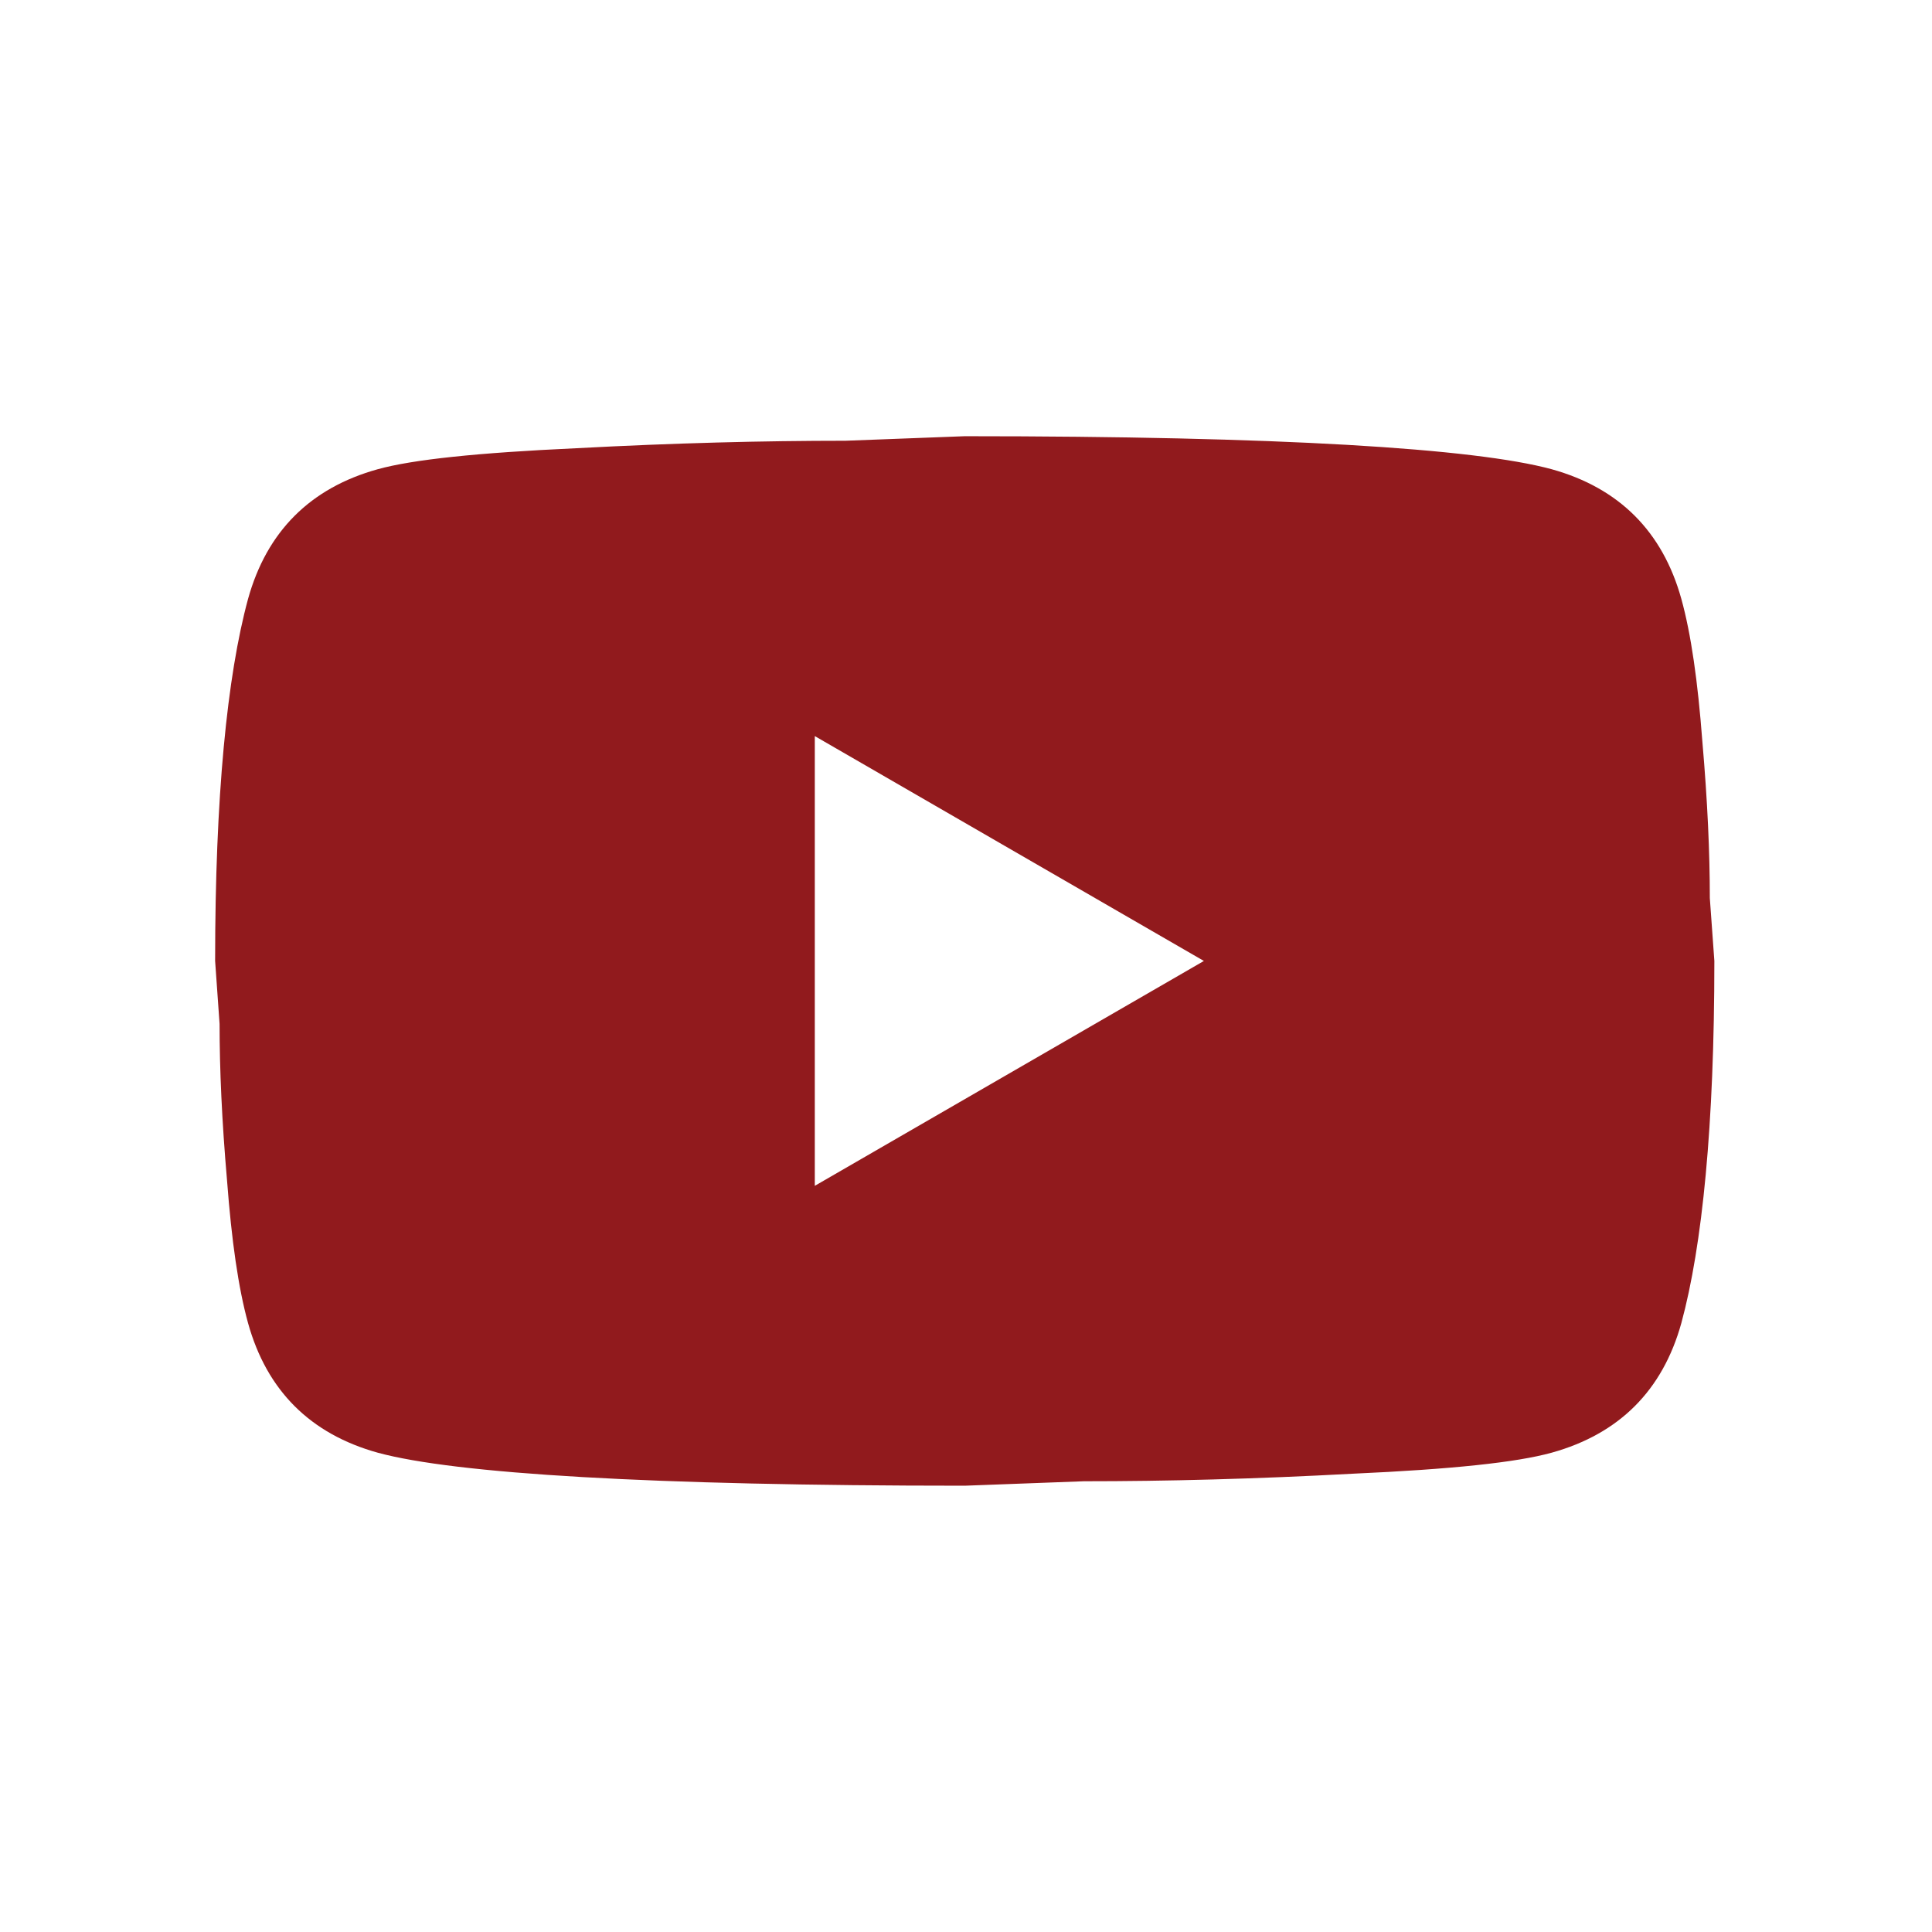 <svg width="23" height="23" viewBox="0 0 23 23" fill="none" xmlns="http://www.w3.org/2000/svg">
<path d="M9.7 14.117L14.332 11.44L9.7 8.763V14.117ZM20.016 7.13C20.132 7.549 20.212 8.112 20.266 8.825C20.328 9.539 20.355 10.155 20.355 10.691L20.409 11.44C20.409 13.395 20.266 14.831 20.016 15.751C19.793 16.554 19.275 17.071 18.472 17.294C18.053 17.41 17.285 17.491 16.107 17.544C14.947 17.607 13.885 17.634 12.904 17.634L11.485 17.687C7.745 17.687 5.416 17.544 4.497 17.294C3.694 17.071 3.176 16.554 2.953 15.751C2.837 15.331 2.757 14.769 2.703 14.055C2.641 13.341 2.614 12.725 2.614 12.19L2.561 11.44C2.561 9.486 2.703 8.049 2.953 7.13C3.176 6.327 3.694 5.809 4.497 5.586C4.917 5.47 5.684 5.39 6.862 5.336C8.022 5.274 9.084 5.247 10.066 5.247L11.485 5.193C15.224 5.193 17.553 5.336 18.472 5.586C19.275 5.809 19.793 6.327 20.016 7.13Z" fill="#911A1D"/>
</svg>
